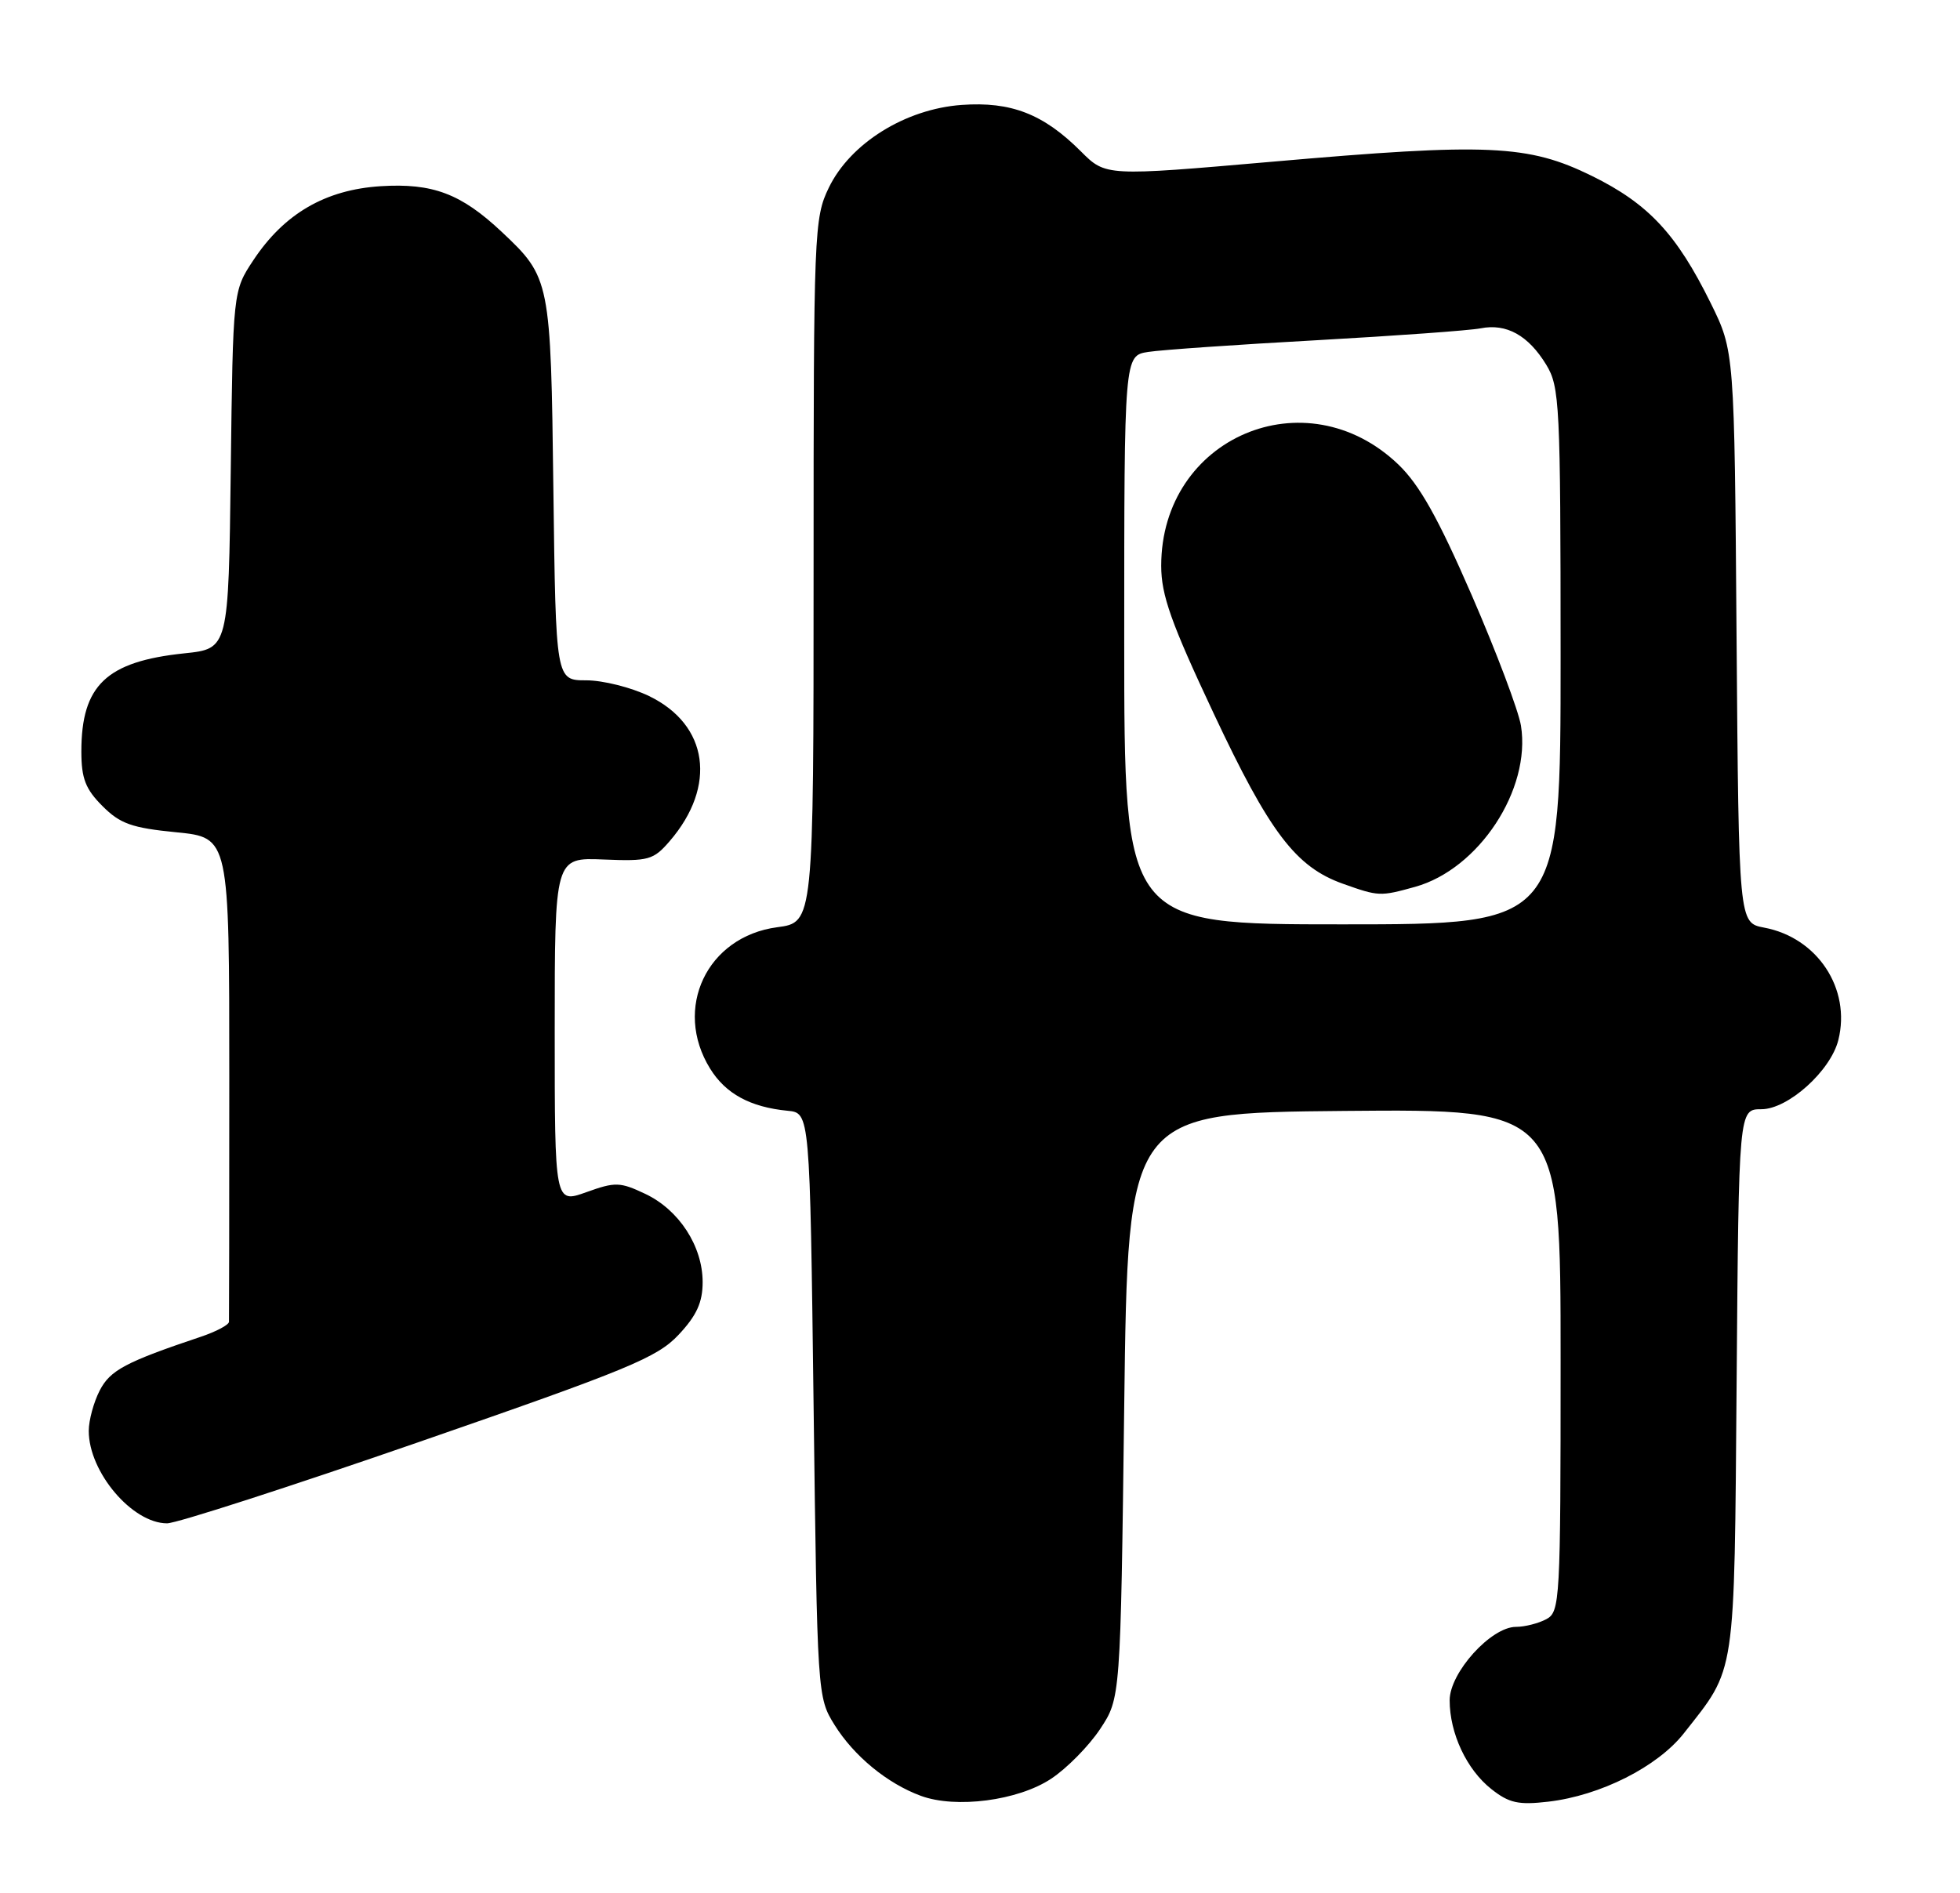 <?xml version="1.0" encoding="UTF-8" standalone="no"?>
<!DOCTYPE svg PUBLIC "-//W3C//DTD SVG 1.1//EN" "http://www.w3.org/Graphics/SVG/1.1/DTD/svg11.dtd" >
<svg xmlns="http://www.w3.org/2000/svg" xmlns:xlink="http://www.w3.org/1999/xlink" version="1.1" viewBox="0 0 265 256">
 <g >
 <path fill="currentColor"
d=" M 142.10 240.55 C 144.24 239.14 147.22 236.11 148.74 233.82 C 151.50 229.65 151.50 229.65 152.00 190.07 C 152.50 150.50 152.50 150.50 181.75 150.23 C 211.00 149.97 211.00 149.97 211.00 183.95 C 211.00 216.52 210.92 217.97 209.07 218.96 C 208.00 219.53 206.16 220.00 204.97 220.00 C 201.59 220.00 196.00 226.19 196.00 229.93 C 196.00 234.40 198.30 239.30 201.63 241.93 C 204.03 243.83 205.30 244.11 209.33 243.64 C 216.39 242.82 224.10 238.92 227.66 234.40 C 234.76 225.37 234.47 227.31 234.80 186.75 C 235.09 150.00 235.09 150.00 238.15 150.00 C 241.74 150.00 247.50 144.83 248.55 140.65 C 250.29 133.71 245.73 126.79 238.51 125.44 C 235.09 124.79 235.09 124.79 234.79 86.15 C 234.50 47.50 234.50 47.50 231.30 41.00 C 226.68 31.64 222.88 27.56 215.25 23.80 C 206.61 19.55 201.23 19.31 172.00 21.87 C 149.50 23.83 149.50 23.83 146.15 20.48 C 141.08 15.41 136.71 13.71 130.01 14.19 C 122.40 14.74 114.96 19.38 112.06 25.38 C 110.07 29.49 110.00 31.24 110.00 77.19 C 110.00 124.74 110.00 124.74 105.08 125.39 C 95.58 126.65 90.97 136.37 96.01 144.51 C 98.11 147.91 101.44 149.72 106.50 150.21 C 109.50 150.50 109.50 150.50 110.00 190.00 C 110.50 229.28 110.51 229.52 112.84 233.27 C 115.46 237.47 119.96 241.18 124.50 242.85 C 129.24 244.60 137.64 243.50 142.10 240.55 Z  M 56.71 194.98 C 85.00 185.18 88.86 183.58 91.75 180.50 C 94.19 177.90 95.00 176.12 95.00 173.38 C 95.00 168.52 91.81 163.61 87.25 161.45 C 83.83 159.83 83.19 159.81 79.27 161.22 C 75.00 162.75 75.00 162.75 75.00 139.35 C 75.00 115.96 75.00 115.96 81.59 116.23 C 87.70 116.48 88.34 116.30 90.55 113.74 C 96.96 106.29 95.78 98.01 87.76 94.13 C 85.34 92.96 81.52 92.00 79.26 92.00 C 75.15 92.00 75.15 92.00 74.82 66.25 C 74.47 37.89 74.40 37.53 67.84 31.36 C 62.33 26.18 58.50 24.74 51.46 25.18 C 43.98 25.66 38.43 28.89 34.26 35.18 C 31.50 39.35 31.50 39.35 31.20 63.54 C 30.90 87.73 30.90 87.73 24.93 88.35 C 14.38 89.45 11.00 92.67 11.00 101.62 C 11.00 105.27 11.56 106.71 13.85 109.00 C 16.24 111.40 17.83 111.96 23.85 112.55 C 31.00 113.26 31.00 113.26 31.00 145.63 C 31.00 163.43 30.98 178.34 30.96 178.75 C 30.94 179.16 29.25 180.06 27.21 180.75 C 16.96 184.19 14.90 185.29 13.48 188.04 C 12.67 189.61 12.00 192.07 12.00 193.50 C 12.00 199.07 17.88 206.00 22.59 206.00 C 23.87 206.00 39.22 201.04 56.71 194.98 Z  M 152.00 86.55 C 152.00 48.09 152.00 48.09 155.25 47.59 C 157.04 47.31 167.28 46.60 178.00 46.01 C 188.72 45.41 198.71 44.69 200.19 44.40 C 203.68 43.71 206.63 45.35 209.05 49.31 C 210.88 52.31 210.99 54.62 211.00 88.75 C 211.00 125.00 211.00 125.00 181.50 125.00 C 152.00 125.00 152.00 125.00 152.00 86.55 Z  M 191.32 119.93 C 199.95 117.53 207.02 106.77 205.64 98.13 C 205.31 96.11 202.32 88.17 198.98 80.48 C 194.44 70.04 191.93 65.57 189.07 62.82 C 176.54 50.81 157.00 59.16 157.00 76.51 C 157.00 80.48 158.33 84.22 164.08 96.45 C 171.66 112.59 175.19 117.24 181.57 119.51 C 186.40 121.23 186.60 121.24 191.32 119.93 Z "/>
</g>
</svg>